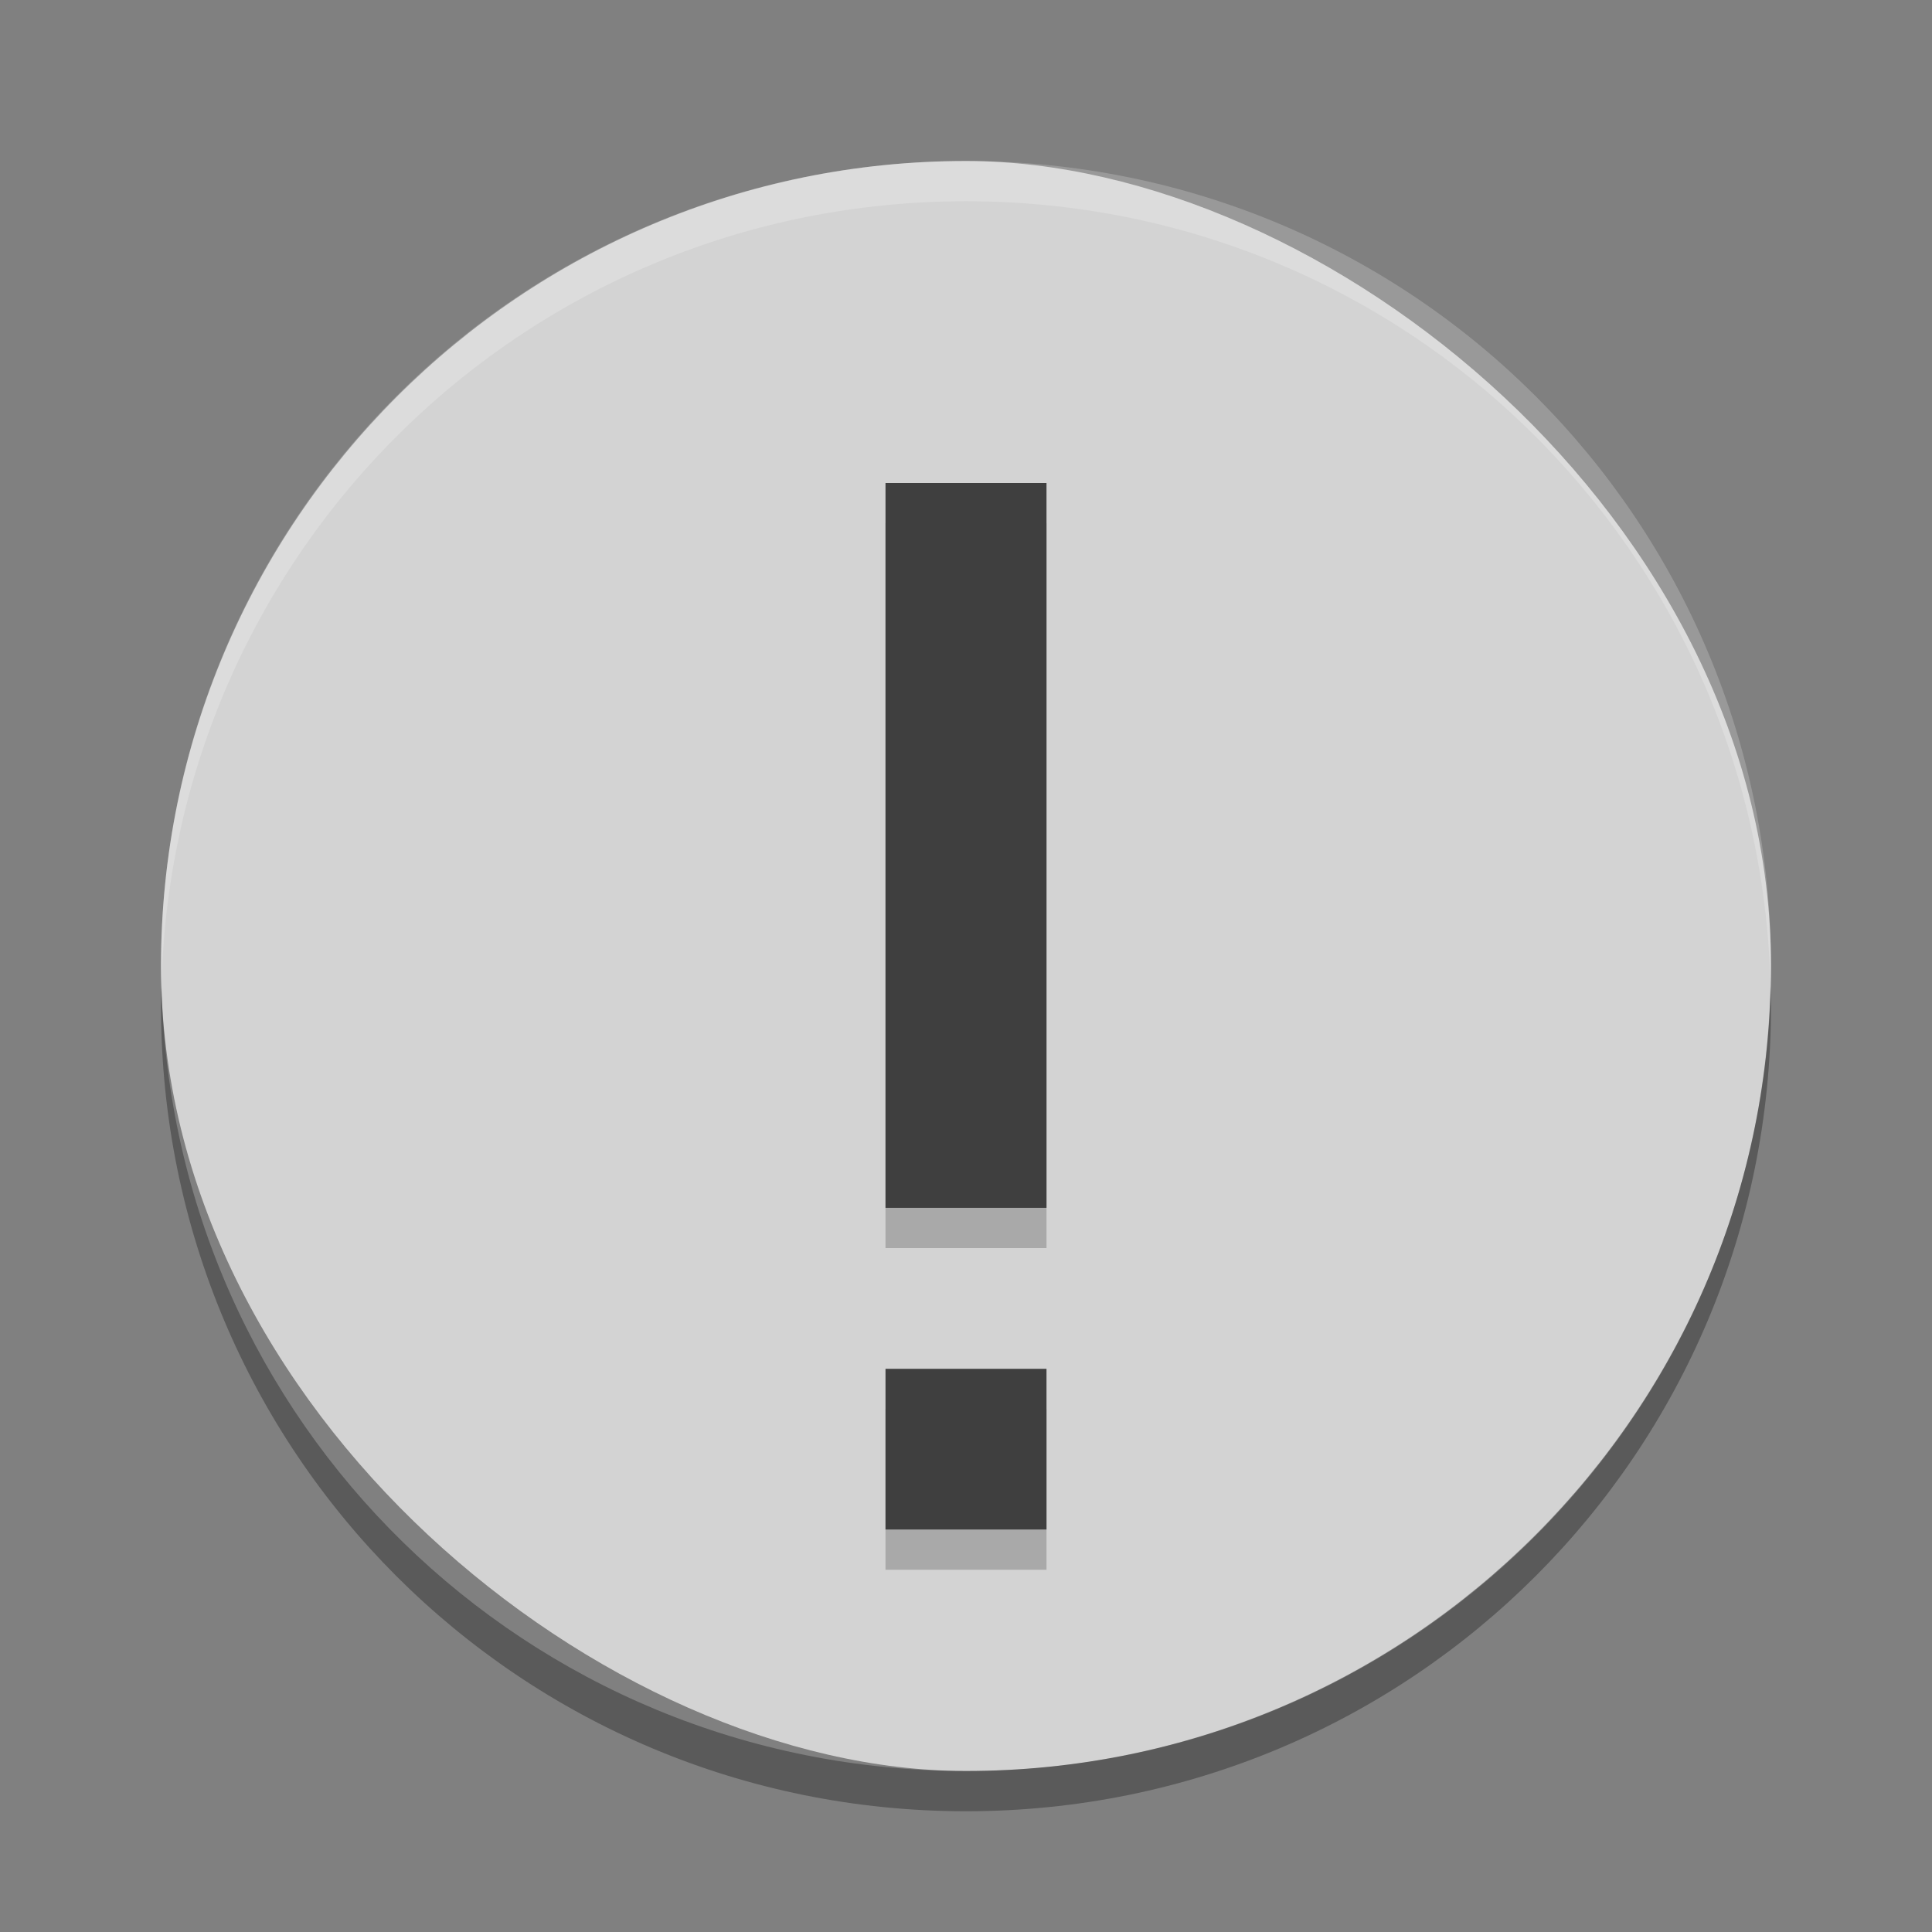 <svg xmlns="http://www.w3.org/2000/svg" width="24" height="24" version="1">
 <rect width="100%" height="100%" fill="#808080" stroke="none"/>
 <rect fill="#d3d3d3" width="20" height="20" x="-22" y="-22" rx="10" ry="10" transform="matrix(0,-1,-1,0,0,0)"/>
 <g opacity=".2" transform="translate(-534 361.5)">
  <path class="error" d="m545-355h2v9.004h-2zm0 11.004h2v1.996h-2z"/>
 </g>
 <g fill="#3f3f3f" transform="translate(-534 361)">
  <path class="error" d="m545-355h2v9.004h-2zm0 11.004h2v1.996h-2z"/>
 </g>
 <path fill="#fff" opacity=".2" d="m12 2c-5.54 0-10 4.46-10 10 0 0.084 0.004 0.166 0.006 0.25 0.132-5.423 4.538-9.75 9.994-9.75 5.456 0 9.862 4.327 9.994 9.75 0.002-0.083 0.006-0.166 0.006-0.25 0-5.54-4.46-10-10-10z"/>
 <path opacity=".3" d="m2.006 12.25c-0.002 0.084-0.006 0.166-0.006 0.25 0 5.54 4.46 10 10 10s10-4.46 10-10c0-0.084-0.004-0.167-0.006-0.25-0.132 5.423-4.538 9.75-9.994 9.75s-9.862-4.327-9.994-9.75z"/>
</svg>
